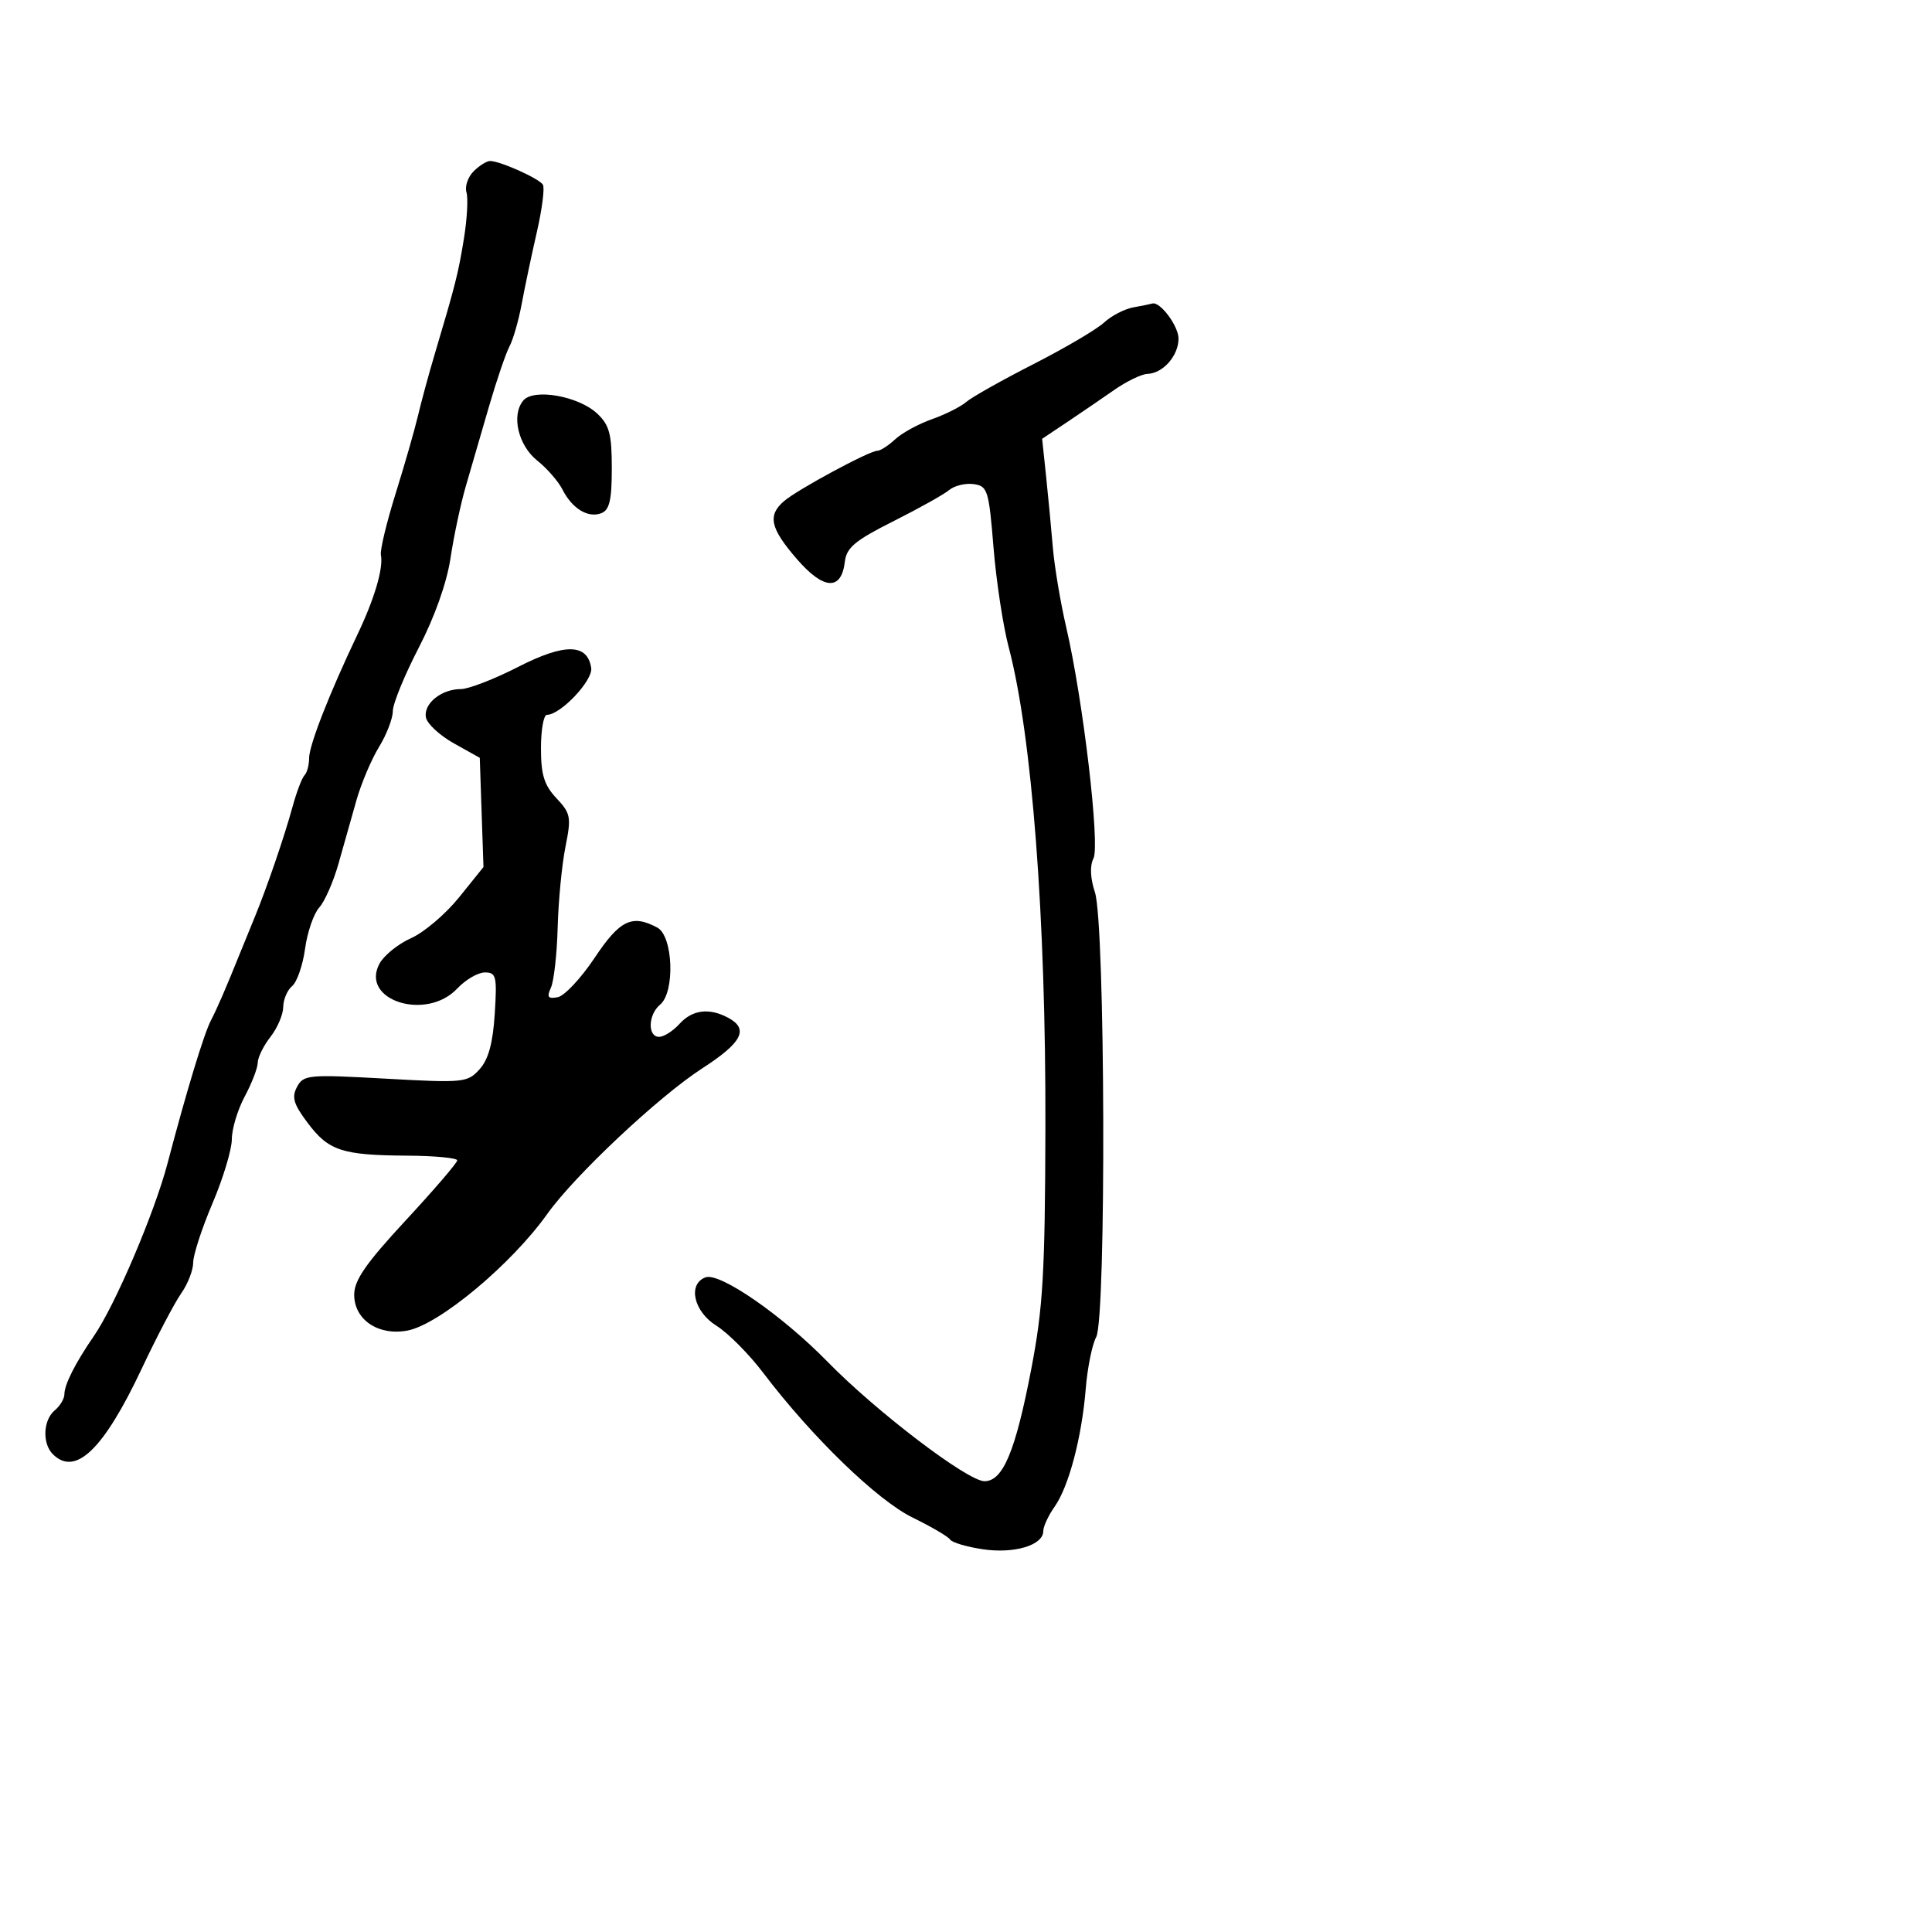 <svg xmlns="http://www.w3.org/2000/svg" width="300" height="300" viewBox="0 0 300 300" version="1.1">
  <defs/>
  <path d="M176,47.724 C177.375,47.476 178.69,47.211 178.921,47.136 C180.113,46.751 183,50.607 183,52.584 C183,55.234 180.586,57.975 178.179,58.058 C177.255,58.089 174.925,59.216 173,60.561 C171.075,61.907 167.773,64.161 165.661,65.572 L161.823,68.137 L162.422,73.818 C162.752,76.943 163.229,81.963 163.481,84.972 C163.734,87.982 164.677,93.607 165.577,97.472 C168.178,108.65 170.836,131.243 169.791,133.299 C169.213,134.437 169.298,136.373 170.023,138.568 C171.623,143.419 171.796,204.694 170.217,207.615 C169.588,208.779 168.859,212.379 168.596,215.615 C167.979,223.209 165.963,230.846 163.75,233.973 C162.788,235.332 162,237.03 162,237.744 C162,239.945 157.488,241.3 152.601,240.567 C150.096,240.192 147.82,239.518 147.543,239.069 C147.266,238.621 144.639,237.079 141.705,235.644 C136.195,232.948 126.085,223.151 118.5,213.158 C116.3,210.259 113.037,206.976 111.25,205.862 C107.723,203.664 106.752,199.416 109.533,198.349 C111.723,197.508 121.423,204.209 128.5,211.451 C136.08,219.209 150.257,230 152.868,230 C155.745,230 157.675,225.378 160.131,212.599 C161.961,203.077 162.274,197.734 162.33,175 C162.411,142.465 160.247,114.174 156.63,100.5 C155.757,97.2 154.696,90.225 154.271,85 C153.549,76.109 153.352,75.479 151.195,75.173 C149.927,74.994 148.212,75.409 147.384,76.096 C146.556,76.783 142.644,78.969 138.689,80.954 C132.798,83.911 131.444,85.037 131.192,87.196 C130.657,91.765 127.915,91.628 123.753,86.825 C119.593,82.025 119.152,80.038 121.75,77.808 C123.837,76.016 134.986,70 136.219,70 C136.695,70 137.945,69.198 138.998,68.217 C140.05,67.236 142.619,65.831 144.706,65.094 C146.793,64.357 149.188,63.155 150.028,62.423 C150.869,61.691 155.564,59.047 160.462,56.547 C165.36,54.048 170.298,51.142 171.434,50.089 C172.57,49.037 174.625,47.972 176,47.724 Z M80.449,103.562 C87.686,99.856 91.228,99.907 91.802,103.726 C92.093,105.658 87.041,111 84.923,111 C84.415,111 84,113.338 84,116.195 C84,120.306 84.502,121.924 86.403,123.945 C88.623,126.306 88.73,126.881 87.803,131.5 C87.251,134.25 86.708,139.875 86.596,144 C86.485,148.125 86.014,152.333 85.551,153.351 C84.873,154.84 85.079,155.133 86.604,154.844 C87.647,154.647 90.221,151.901 92.325,148.743 C96.248,142.852 98.144,141.936 102.066,144.035 C104.528,145.353 104.843,154.055 102.5,156 C100.635,157.548 100.528,161 102.345,161 C103.085,161 104.505,160.1 105.5,159 C107.5,156.79 110.116,156.457 113.066,158.035 C116.33,159.782 115.257,161.878 109.042,165.895 C102.281,170.265 89.237,182.52 84.982,188.5 C79.409,196.333 68.195,205.685 63.267,206.61 C58.753,207.457 55,204.93 55,201.045 C55,198.794 56.812,196.179 63,189.5 C67.4,184.751 71,180.558 70.999,180.182 C70.999,179.807 67.512,179.477 63.249,179.449 C53.111,179.382 51.038,178.702 47.78,174.371 C45.579,171.444 45.263,170.377 46.122,168.771 C47.128,166.893 47.859,166.825 59.848,167.492 C72.002,168.168 72.591,168.109 74.463,166.041 C75.843,164.516 76.532,162.004 76.823,157.443 C77.195,151.59 77.055,151 75.291,151 C74.223,151 72.292,152.125 71,153.5 C66.194,158.616 55.883,155.324 58.923,149.645 C59.61,148.36 61.821,146.574 63.836,145.676 C65.851,144.778 69.204,141.926 71.286,139.339 L75.073,134.635 L74.786,126.154 L74.5,117.673 L70.5,115.44 C68.3,114.212 66.339,112.403 66.141,111.42 C65.714,109.289 68.52,107 71.559,107 C72.756,107 76.757,105.453 80.449,103.562 Z M73.537,26.605 C74.42,25.722 75.575,25 76.104,25 C77.652,25 83.706,27.716 84.3,28.677 C84.6,29.161 84.178,32.469 83.363,36.029 C82.547,39.588 81.489,44.608 81.011,47.183 C80.533,49.759 79.68,52.729 79.116,53.784 C78.552,54.838 77.121,59.03 75.936,63.1 C74.751,67.17 73.129,72.75 72.33,75.5 C71.532,78.25 70.463,83.274 69.955,86.665 C69.384,90.478 67.5,95.791 65.016,100.591 C62.807,104.86 60.998,109.285 60.996,110.426 C60.994,111.567 60.028,114.075 58.848,116 C57.669,117.925 56.095,121.638 55.352,124.25 C54.608,126.862 53.354,131.295 52.564,134.101 C51.774,136.906 50.426,139.976 49.569,140.924 C48.712,141.871 47.722,144.746 47.371,147.312 C47.019,149.879 46.117,152.488 45.366,153.112 C44.615,153.735 43.99,155.202 43.978,156.372 C43.966,157.543 43.076,159.625 42,161 C40.924,162.375 40.034,164.182 40.022,165.015 C40.01,165.848 39.1,168.209 38,170.261 C36.9,172.314 36,175.297 36,176.892 C36,178.486 34.65,182.963 33,186.84 C31.35,190.718 30,194.858 30,196.041 C30,197.224 29.159,199.386 28.131,200.846 C27.103,202.306 24.353,207.55 22.02,212.5 C16.084,225.097 11.708,229.308 8.2,225.8 C6.537,224.137 6.698,220.495 8.5,219 C9.325,218.315 10,217.187 10,216.492 C10,214.995 11.712,211.614 14.56,207.486 C17.874,202.684 23.985,188.361 26.017,180.635 C28.965,169.426 31.664,160.54 32.76,158.433 C33.723,156.583 35.096,153.41 37.274,148 C37.828,146.625 38.838,144.15 39.52,142.5 C41.418,137.904 44.141,129.965 45.419,125.298 C46.052,122.988 46.892,120.775 47.285,120.382 C47.678,119.988 48,118.785 48,117.708 C48,115.722 51.183,107.59 55.518,98.5 C58.157,92.968 59.558,88.205 59.145,86.168 C58.996,85.435 60.022,81.16 61.424,76.668 C62.827,72.175 64.399,66.7 64.917,64.5 C65.436,62.3 66.598,58.025 67.5,55 C70.731,44.159 71.168,42.426 72.045,37 C72.534,33.975 72.709,30.76 72.433,29.855 C72.158,28.951 72.655,27.488 73.537,26.605 Z M81.248,62.201 C82.856,60.264 89.831,61.492 92.739,64.224 C94.627,65.998 95,67.397 95,72.706 C95,77.669 94.641,79.2 93.364,79.691 C91.303,80.482 88.842,78.978 87.336,76.008 C86.696,74.745 84.943,72.732 83.44,71.534 C80.463,69.16 79.362,64.473 81.248,62.201 Z"/>
</svg>

